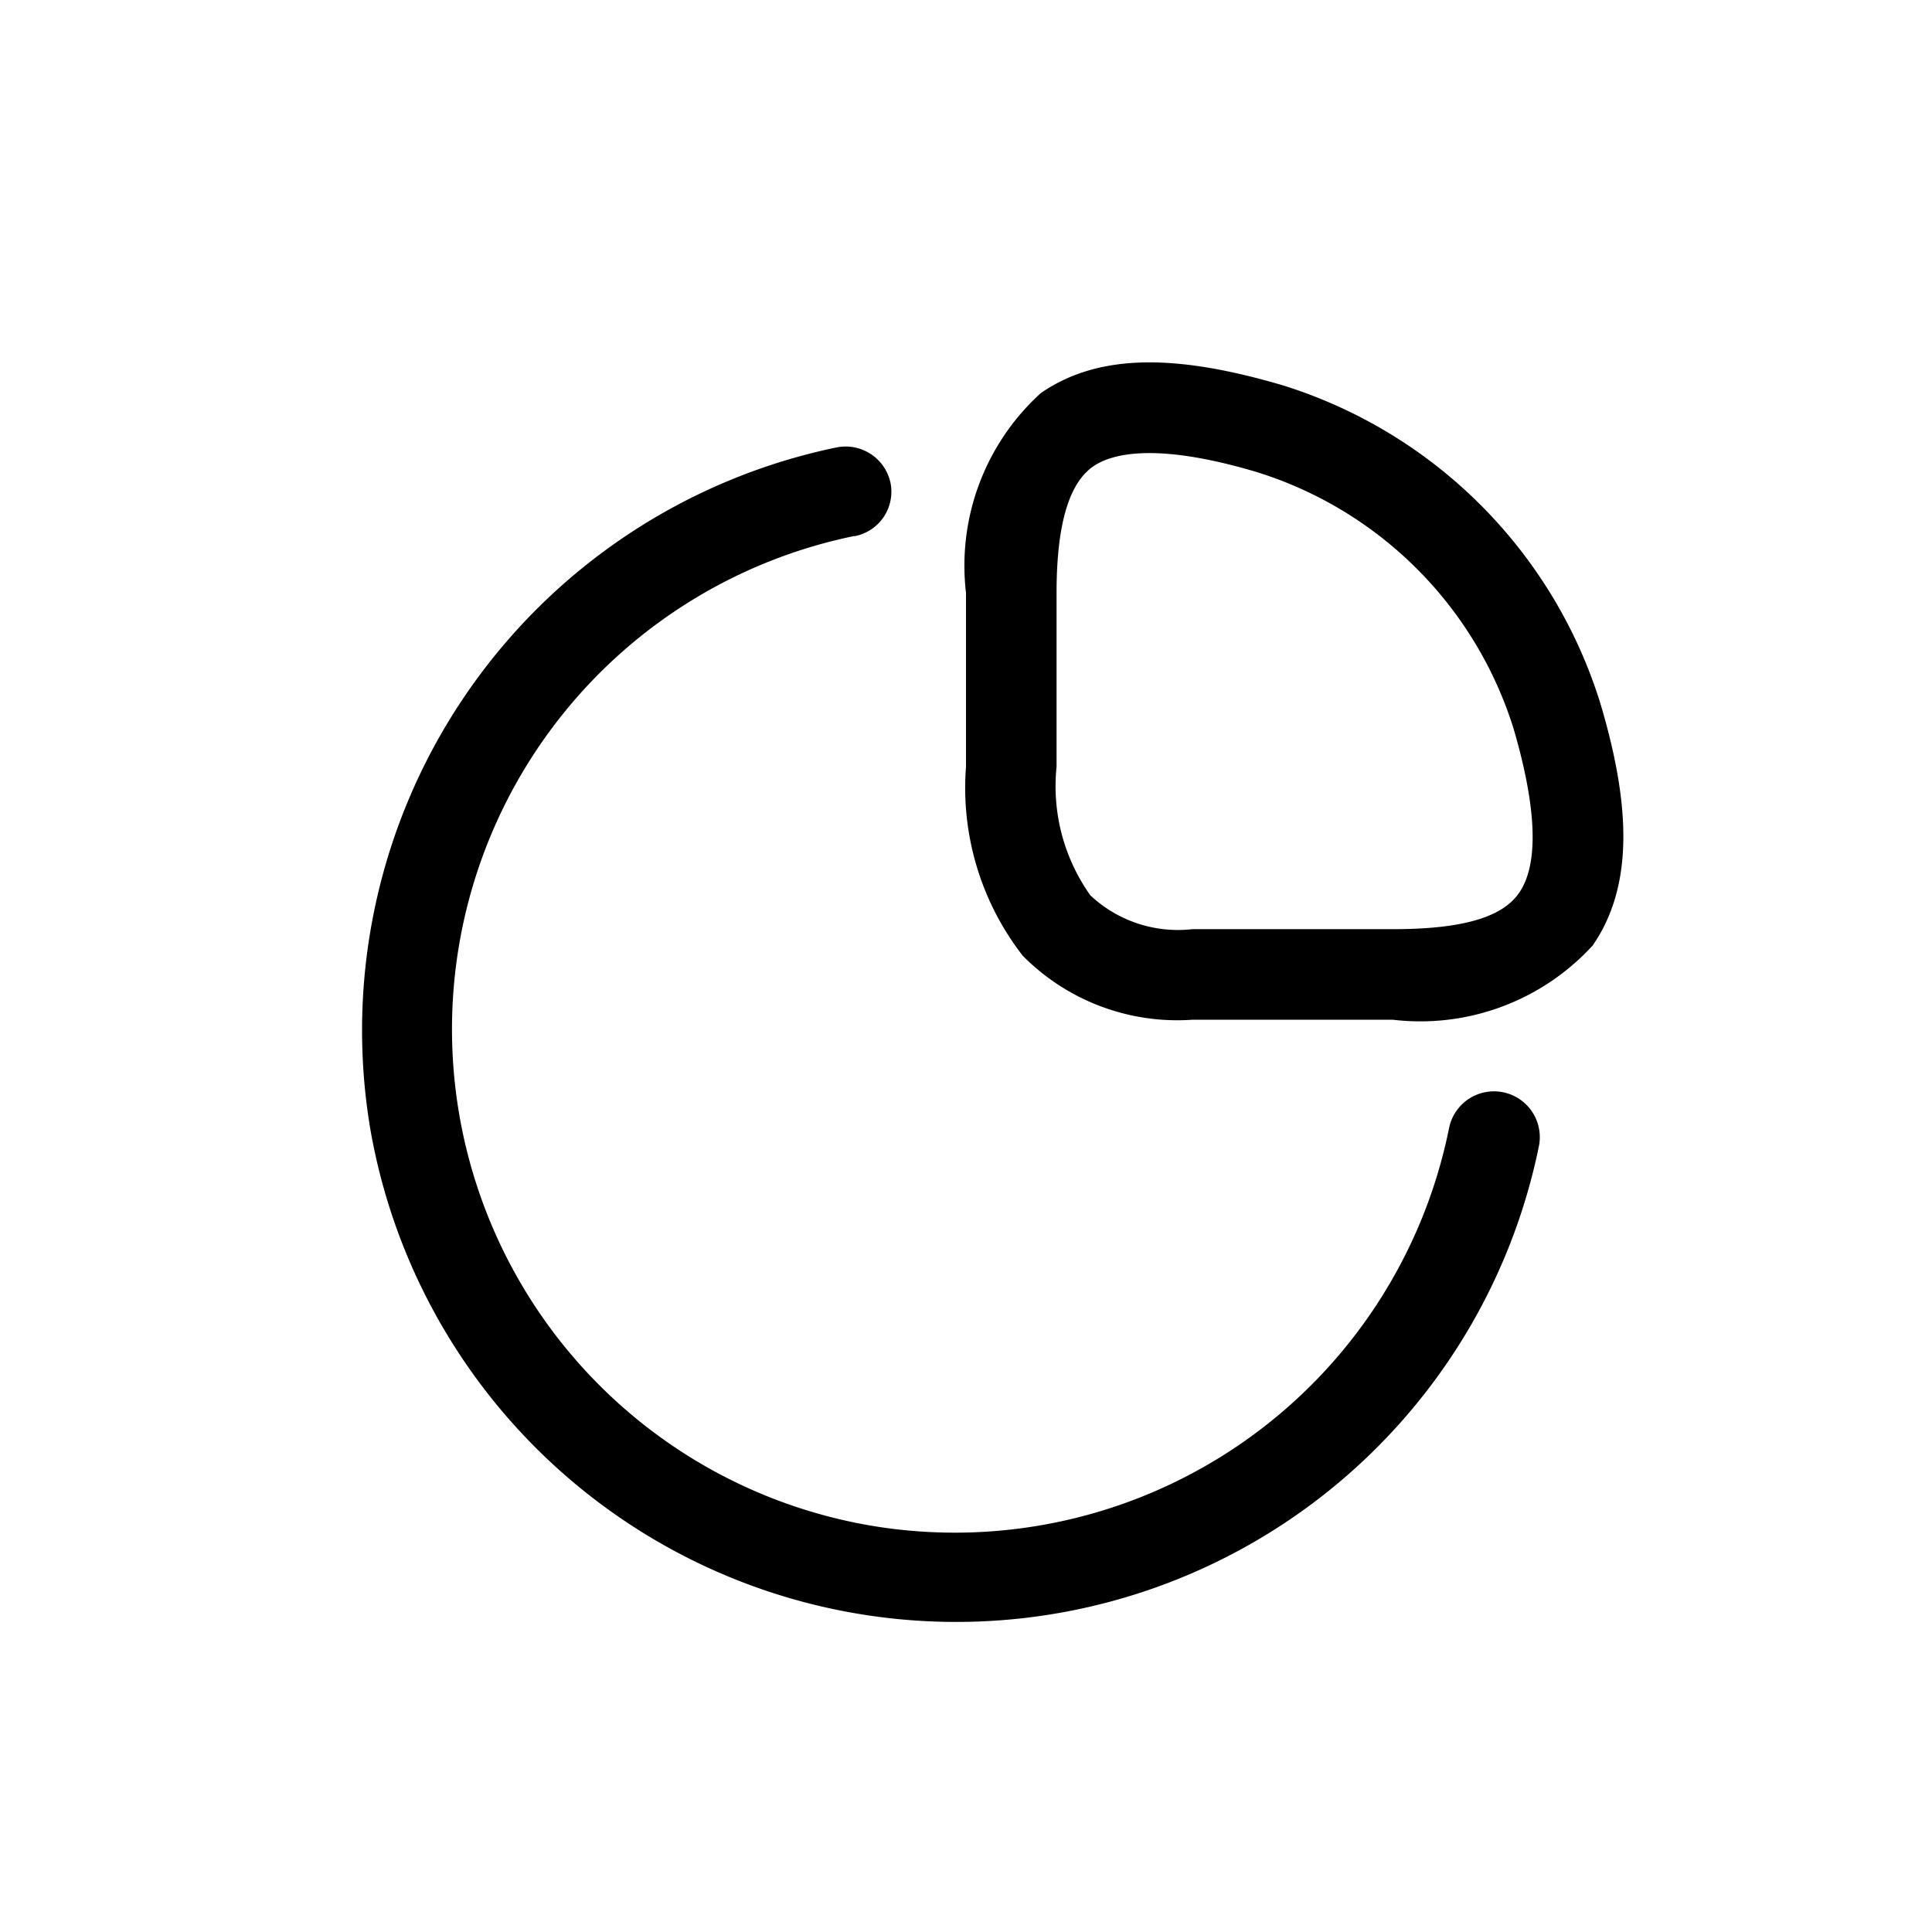 <svg id="Слой_1" data-name="Слой 1" xmlns="http://www.w3.org/2000/svg" viewBox="0 0 32 32"><path d="M21.24,6.38c-1.67-.49-3-.56-4,.13A3.86,3.86,0,0,0,16,9.82V12.7a4.53,4.53,0,0,0,.94,3.13,3.6,3.6,0,0,0,2.81,1.06h3.32a3.87,3.87,0,0,0,3.31-1.23c.69-1,.62-2.35.13-4A8,8,0,0,0,21.24,6.38ZM17.5,9.82c0-1.27.26-1.85.6-2.09s1.11-.39,2.72.09a6.47,6.47,0,0,1,4.25,4.25c.47,1.61.34,2.36.09,2.72s-.82.6-2.09.6H19.75a2.12,2.12,0,0,1-1.69-.56,3.12,3.12,0,0,1-.56-2.13Zm-3.34-.94A.75.75,0,0,0,14.75,8a.76.76,0,0,0-.89-.59A9.86,9.86,0,0,0,6.13,18.68h0a9.85,9.85,0,0,0,19.36.3A.75.75,0,0,0,24,18.69a8.35,8.35,0,0,1-9.57,6.58h0a8.34,8.34,0,0,1-.29-16.39Z" fill-rule="evenodd"/></svg>